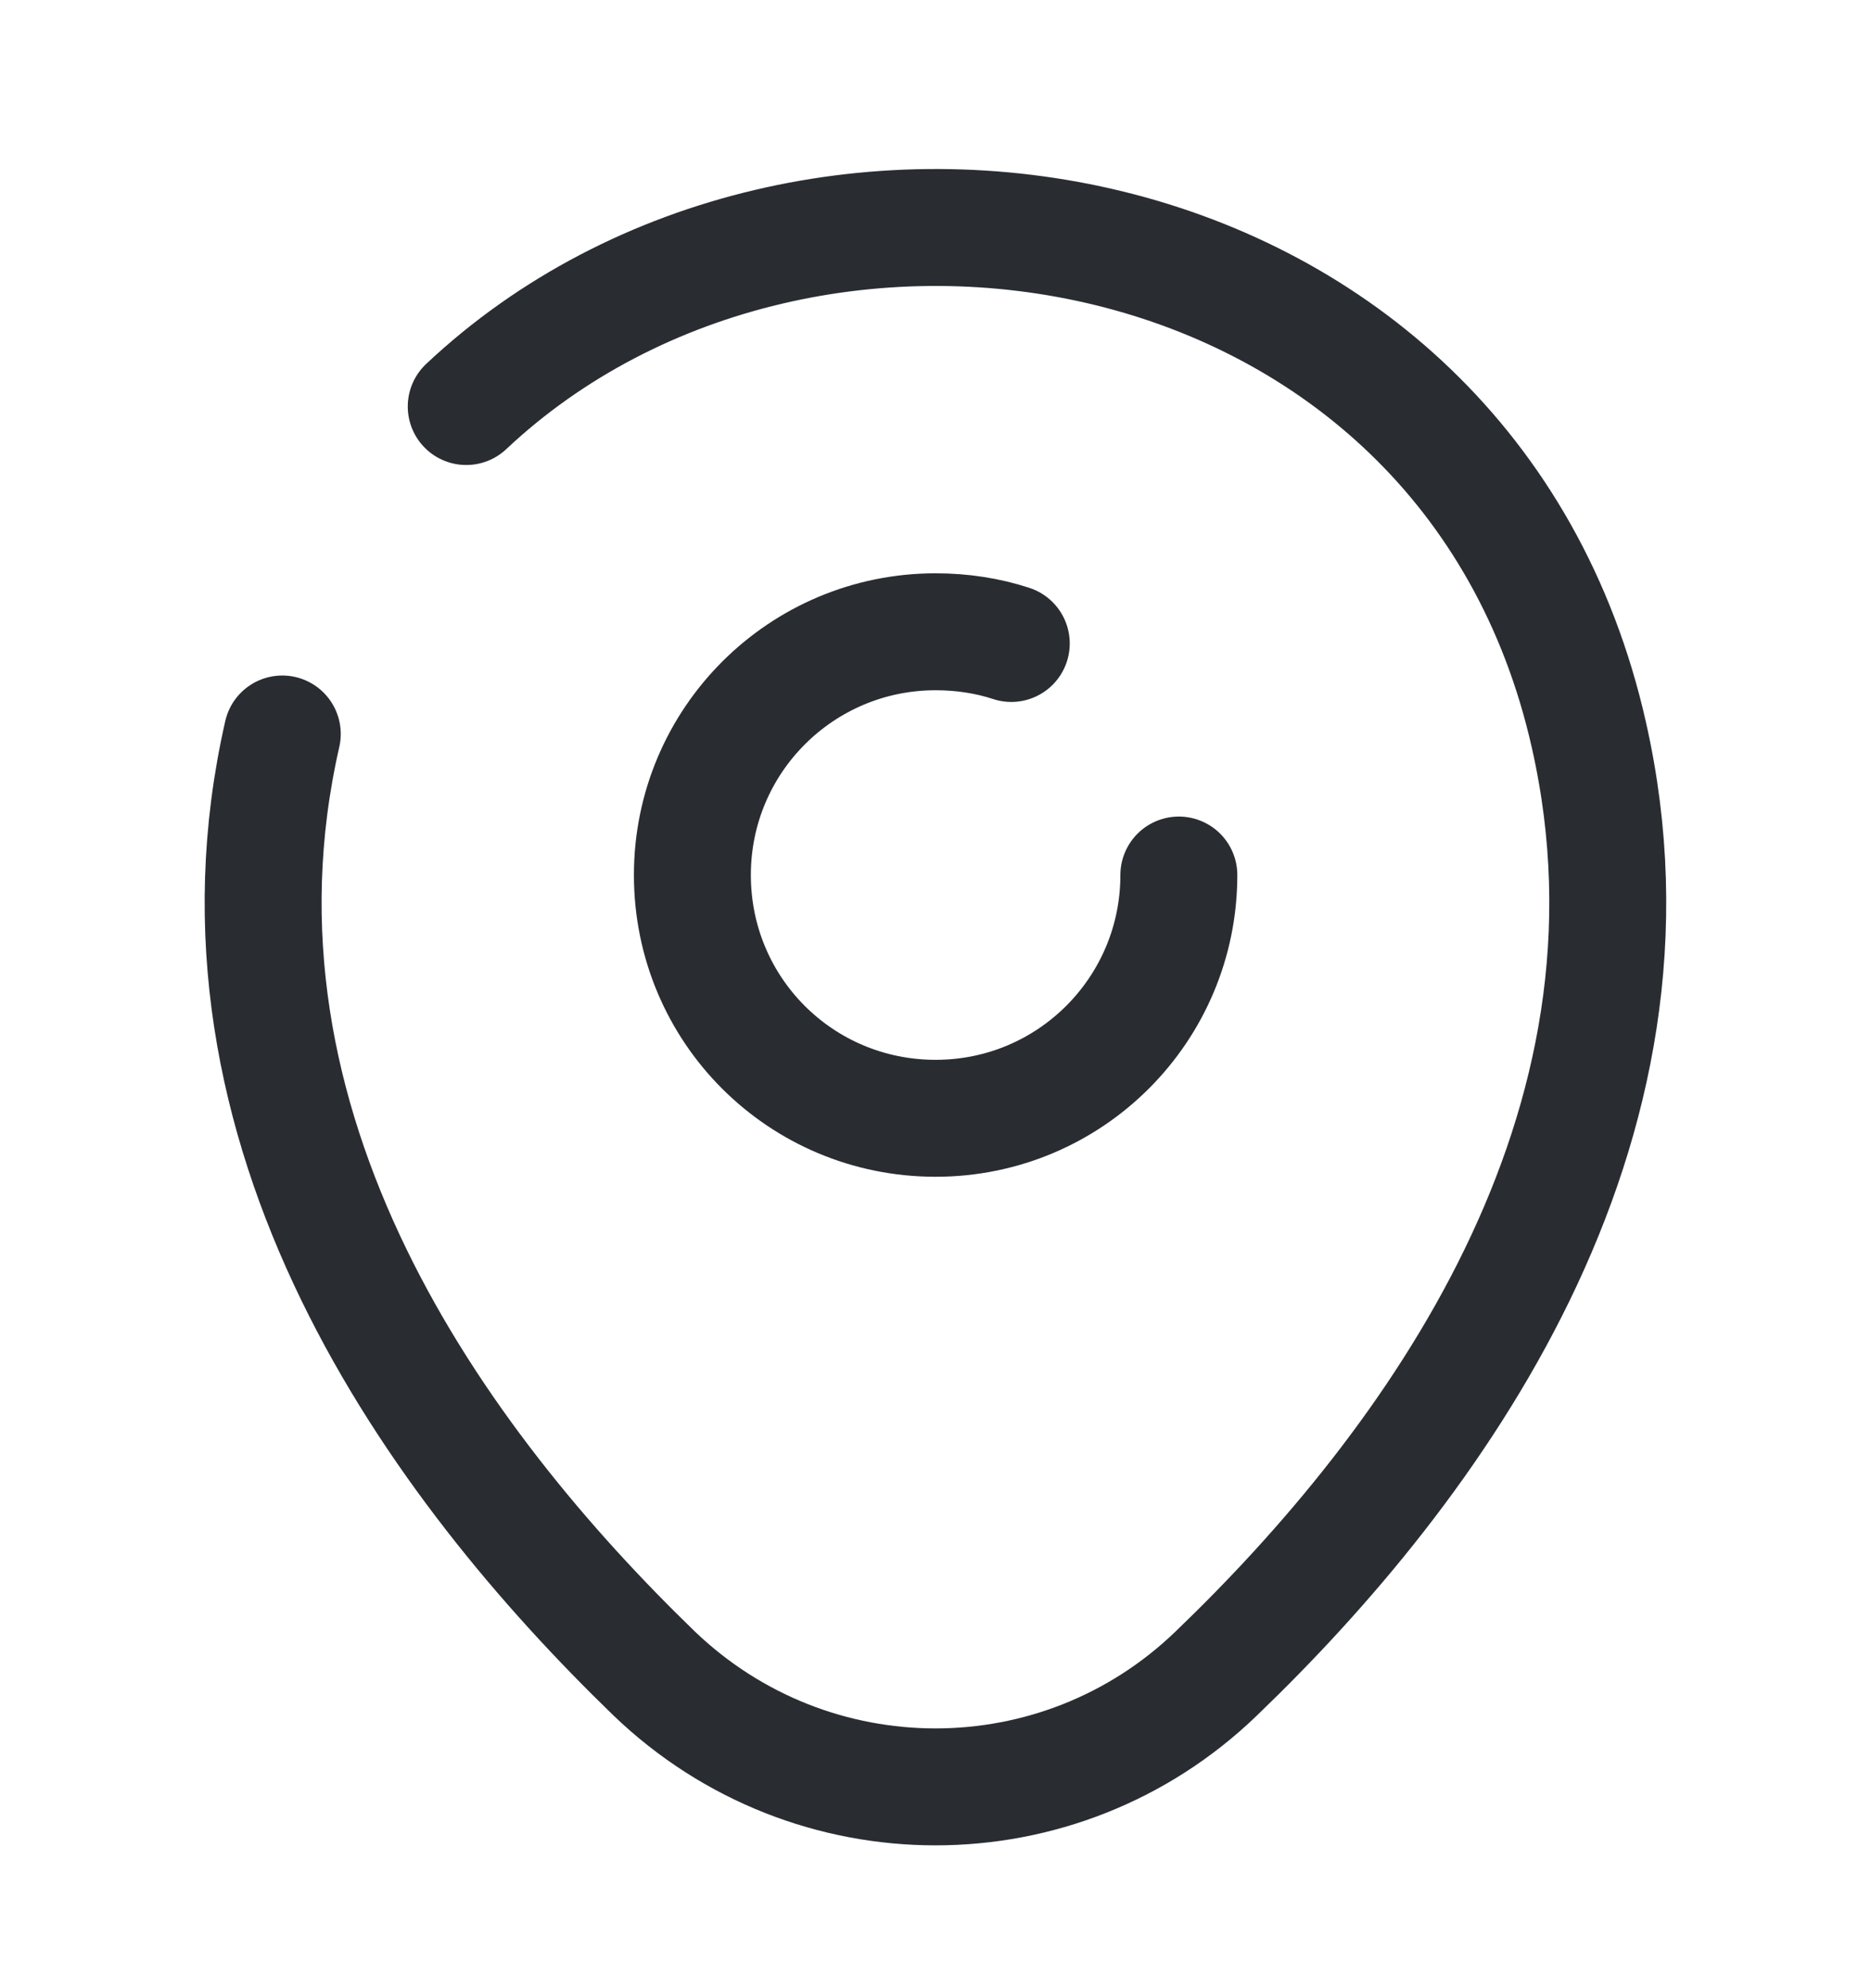 <svg width="16" height="17" viewBox="0 0 16 17" fill="none" xmlns="http://www.w3.org/2000/svg">
<path d="M10.081 7.482C10.081 8.629 9.154 9.562 8.001 9.562C6.848 9.562 5.921 8.636 5.921 7.482C5.921 6.329 6.854 5.402 8.001 5.402C8.228 5.402 8.448 5.436 8.648 5.502" stroke="#292D32" stroke-linecap="round" stroke-linejoin="round"/>
<path d="M3.987 3.476C6.901 0.736 12.547 1.676 13.587 6.282C14.354 9.669 12.247 12.536 10.401 14.309C9.061 15.602 6.941 15.602 5.594 14.309C3.754 12.529 1.641 9.662 2.414 6.276" stroke="#292D32" stroke-linecap="round" stroke-linejoin="round"/>
</svg>
